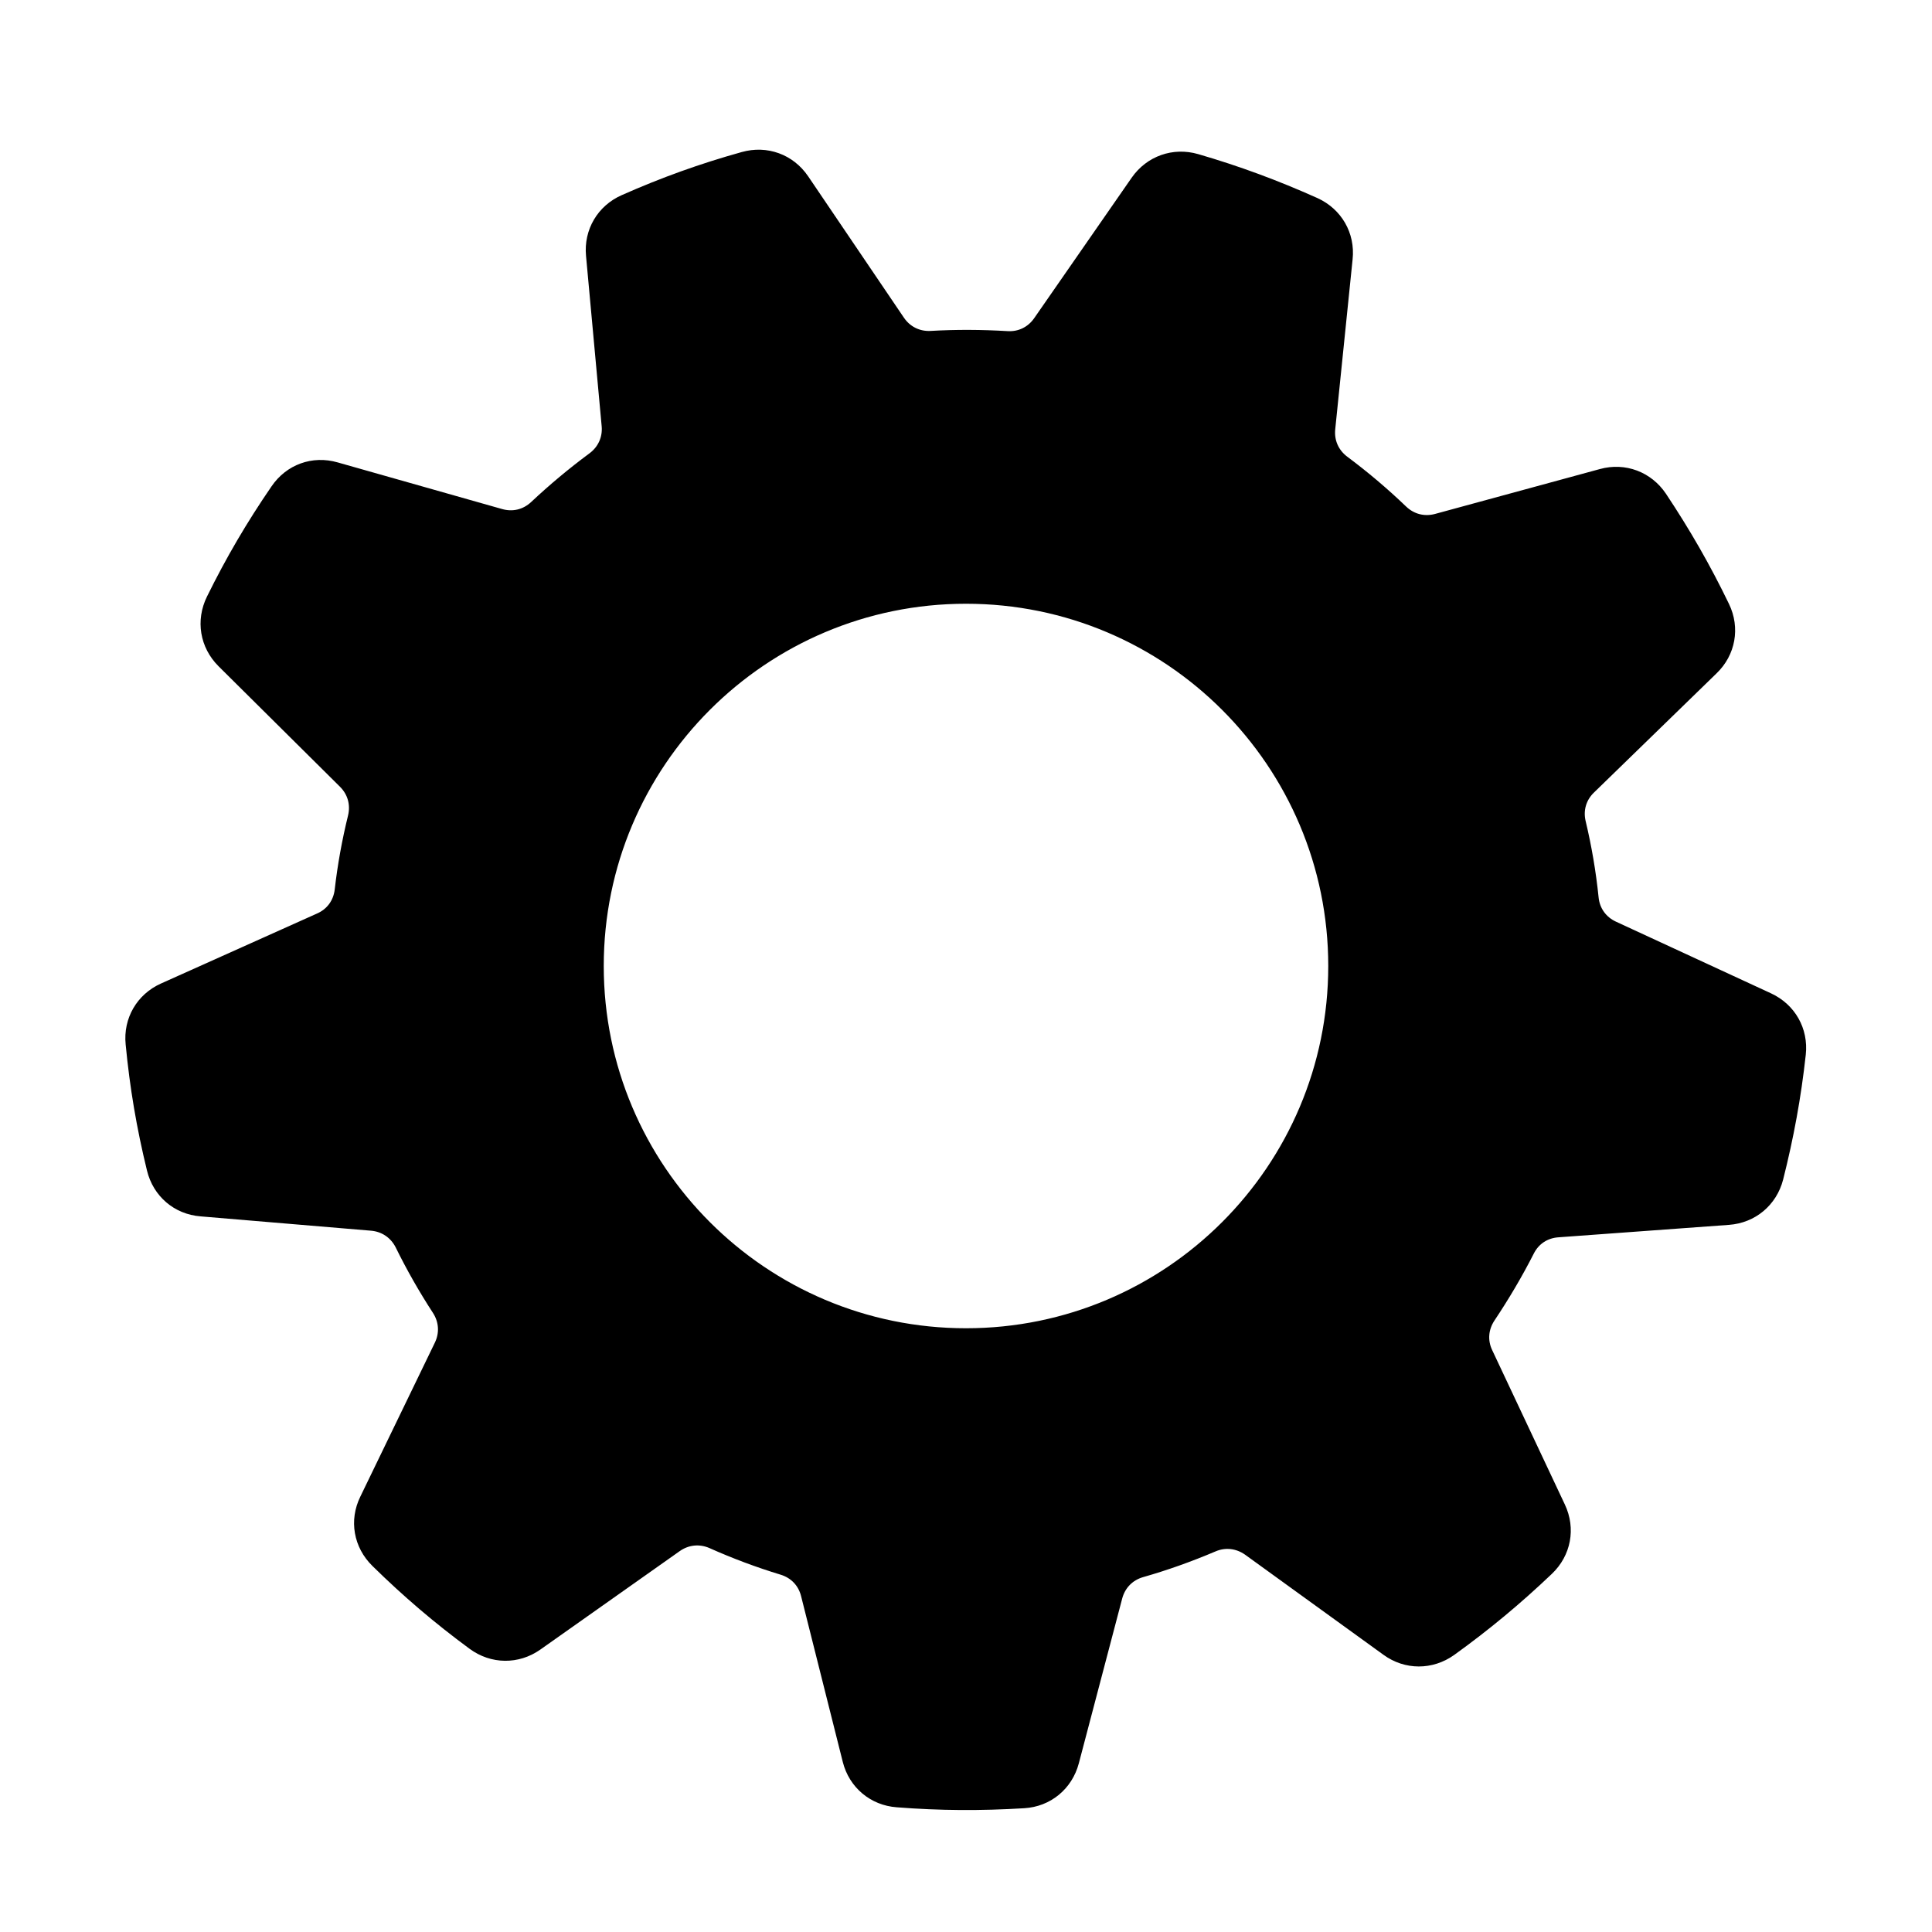 <?xml version="1.0" encoding="utf-8"?>
<!-- Generator: Adobe Illustrator 19.2.1, SVG Export Plug-In . SVG Version: 6.00 Build 0)  -->
<svg version="1.1"
	 id="Layer_1" image-rendering="optimizeQuality" shape-rendering="geometricPrecision" text-rendering="geometricPrecision"
	 xmlns="http://www.w3.org/2000/svg" xmlns:xlink="http://www.w3.org/1999/xlink" x="0px" y="0px" viewBox="0 0 1024 1024"
	 style="enable-background:new 0 0 1024 1024;" xml:space="preserve">
<title>gearwheel icon</title>
<desc>gearwheel icon from the IconExperience.com O-Collection. Copyright by INCORS GmbH (www.incors.com).</desc>
<path d="M714,242c11,8.2,21.4,17,31.3,26.5c4.2,4,9.7,5.4,15.3,3.9l87.4-23.8c13.5-3.7,27.2,1.5,35,13.1
	c12.7,19.1,23.4,37.7,33.4,58.4c6.1,12.6,3.5,27.1-6.6,36.8L844.9,420c-4.2,4-5.8,9.5-4.5,15.1c3.2,13.4,5.5,26.9,6.9,40.6
	c0.6,5.8,4,10.4,9.2,12.8l82.2,38c12.7,5.9,19.9,18.6,18.4,32.5c-2.5,22.8-6.4,44-12,66.2c-3.5,13.6-14.8,23-28.7,24l-90.4,6.6
	c-5.8,0.4-10.5,3.5-13.1,8.7c-6.2,12.2-13.2,24-20.8,35.4c-3.2,4.8-3.7,10.5-1.2,15.7l38.5,81.8c6,12.7,3.3,27.1-6.9,36.8
	c-16.6,15.8-33.2,29.6-51.8,43c-11.4,8.1-26.1,8.1-37.4-0.1L659.9,824c-4.7-3.3-10.4-4-15.7-1.7c-12.5,5.3-25.3,9.9-38.3,13.6
	c-5.6,1.6-9.6,5.7-11.1,11.3l-23,87.4c-3.6,13.6-15,23-29,23.8c-23,1.4-44.5,1.3-67.5-0.5c-13.9-1-25.2-10.5-28.6-24L424.6,846
	c-1.4-5.6-5.3-9.7-10.9-11.4c-12.8-3.9-25.4-8.6-37.7-14.1c-5.3-2.3-11-1.7-15.7,1.6l-73.9,52.2c-11.5,8.1-26.2,7.9-37.5-0.4
	c-18.6-13.7-35-27.7-51.5-43.9c-10-9.8-12.6-24.2-6.4-36.8l39.5-81.6c2.5-5.2,2.1-10.9-1-15.7c-7.3-11.2-13.9-22.8-19.8-34.8
	c-2.6-5.1-7.3-8.3-13-8.8l-90.4-7.6c-14-1.1-25.1-10.7-28.4-24.3c-5.5-22.5-9.1-43.8-11.3-66.8c-1.4-13.9,6-26.6,18.7-32.3
	l82.7-37.1c5.3-2.3,8.7-6.9,9.4-12.7c1.5-13.2,3.9-26.4,7.1-39.4c1.3-5.6-0.2-11-4.3-15.1l-64.4-63.9c-9.9-9.9-12.3-24.3-6.1-36.9
	c10.2-20.7,21.1-39.3,34.2-58.4c7.9-11.6,21.6-16.6,35.1-12.7l87.1,24.7c5.6,1.6,11.1,0.3,15.4-3.7c9.8-9.2,20.1-17.8,30.9-25.8
	c4.6-3.4,7-8.6,6.5-14.3l-8.3-90.4c-1.3-13.9,6.2-26.6,19-32.2c21-9.3,41.3-16.6,63.5-22.8c13.5-3.8,27.3,1.2,35.2,12.8l50.8,75
	c3.2,4.7,8.3,7.3,14.1,7c13.6-0.8,27.2-0.7,40.7,0.1c5.8,0.4,10.9-2.1,14.2-6.8l51.7-74.5c8-11.5,21.9-16.4,35.3-12.5
	c22,6.4,42.2,13.9,63.2,23.3c12.7,5.8,20.1,18.5,18.6,32.5l-9.2,90C707.1,233.3,709.4,238.5,714,242z M512,320
	c-106,0-192,86-192,192s86,192,192,192s192-86,192-192S618,320,512,320z"/>
</svg>
